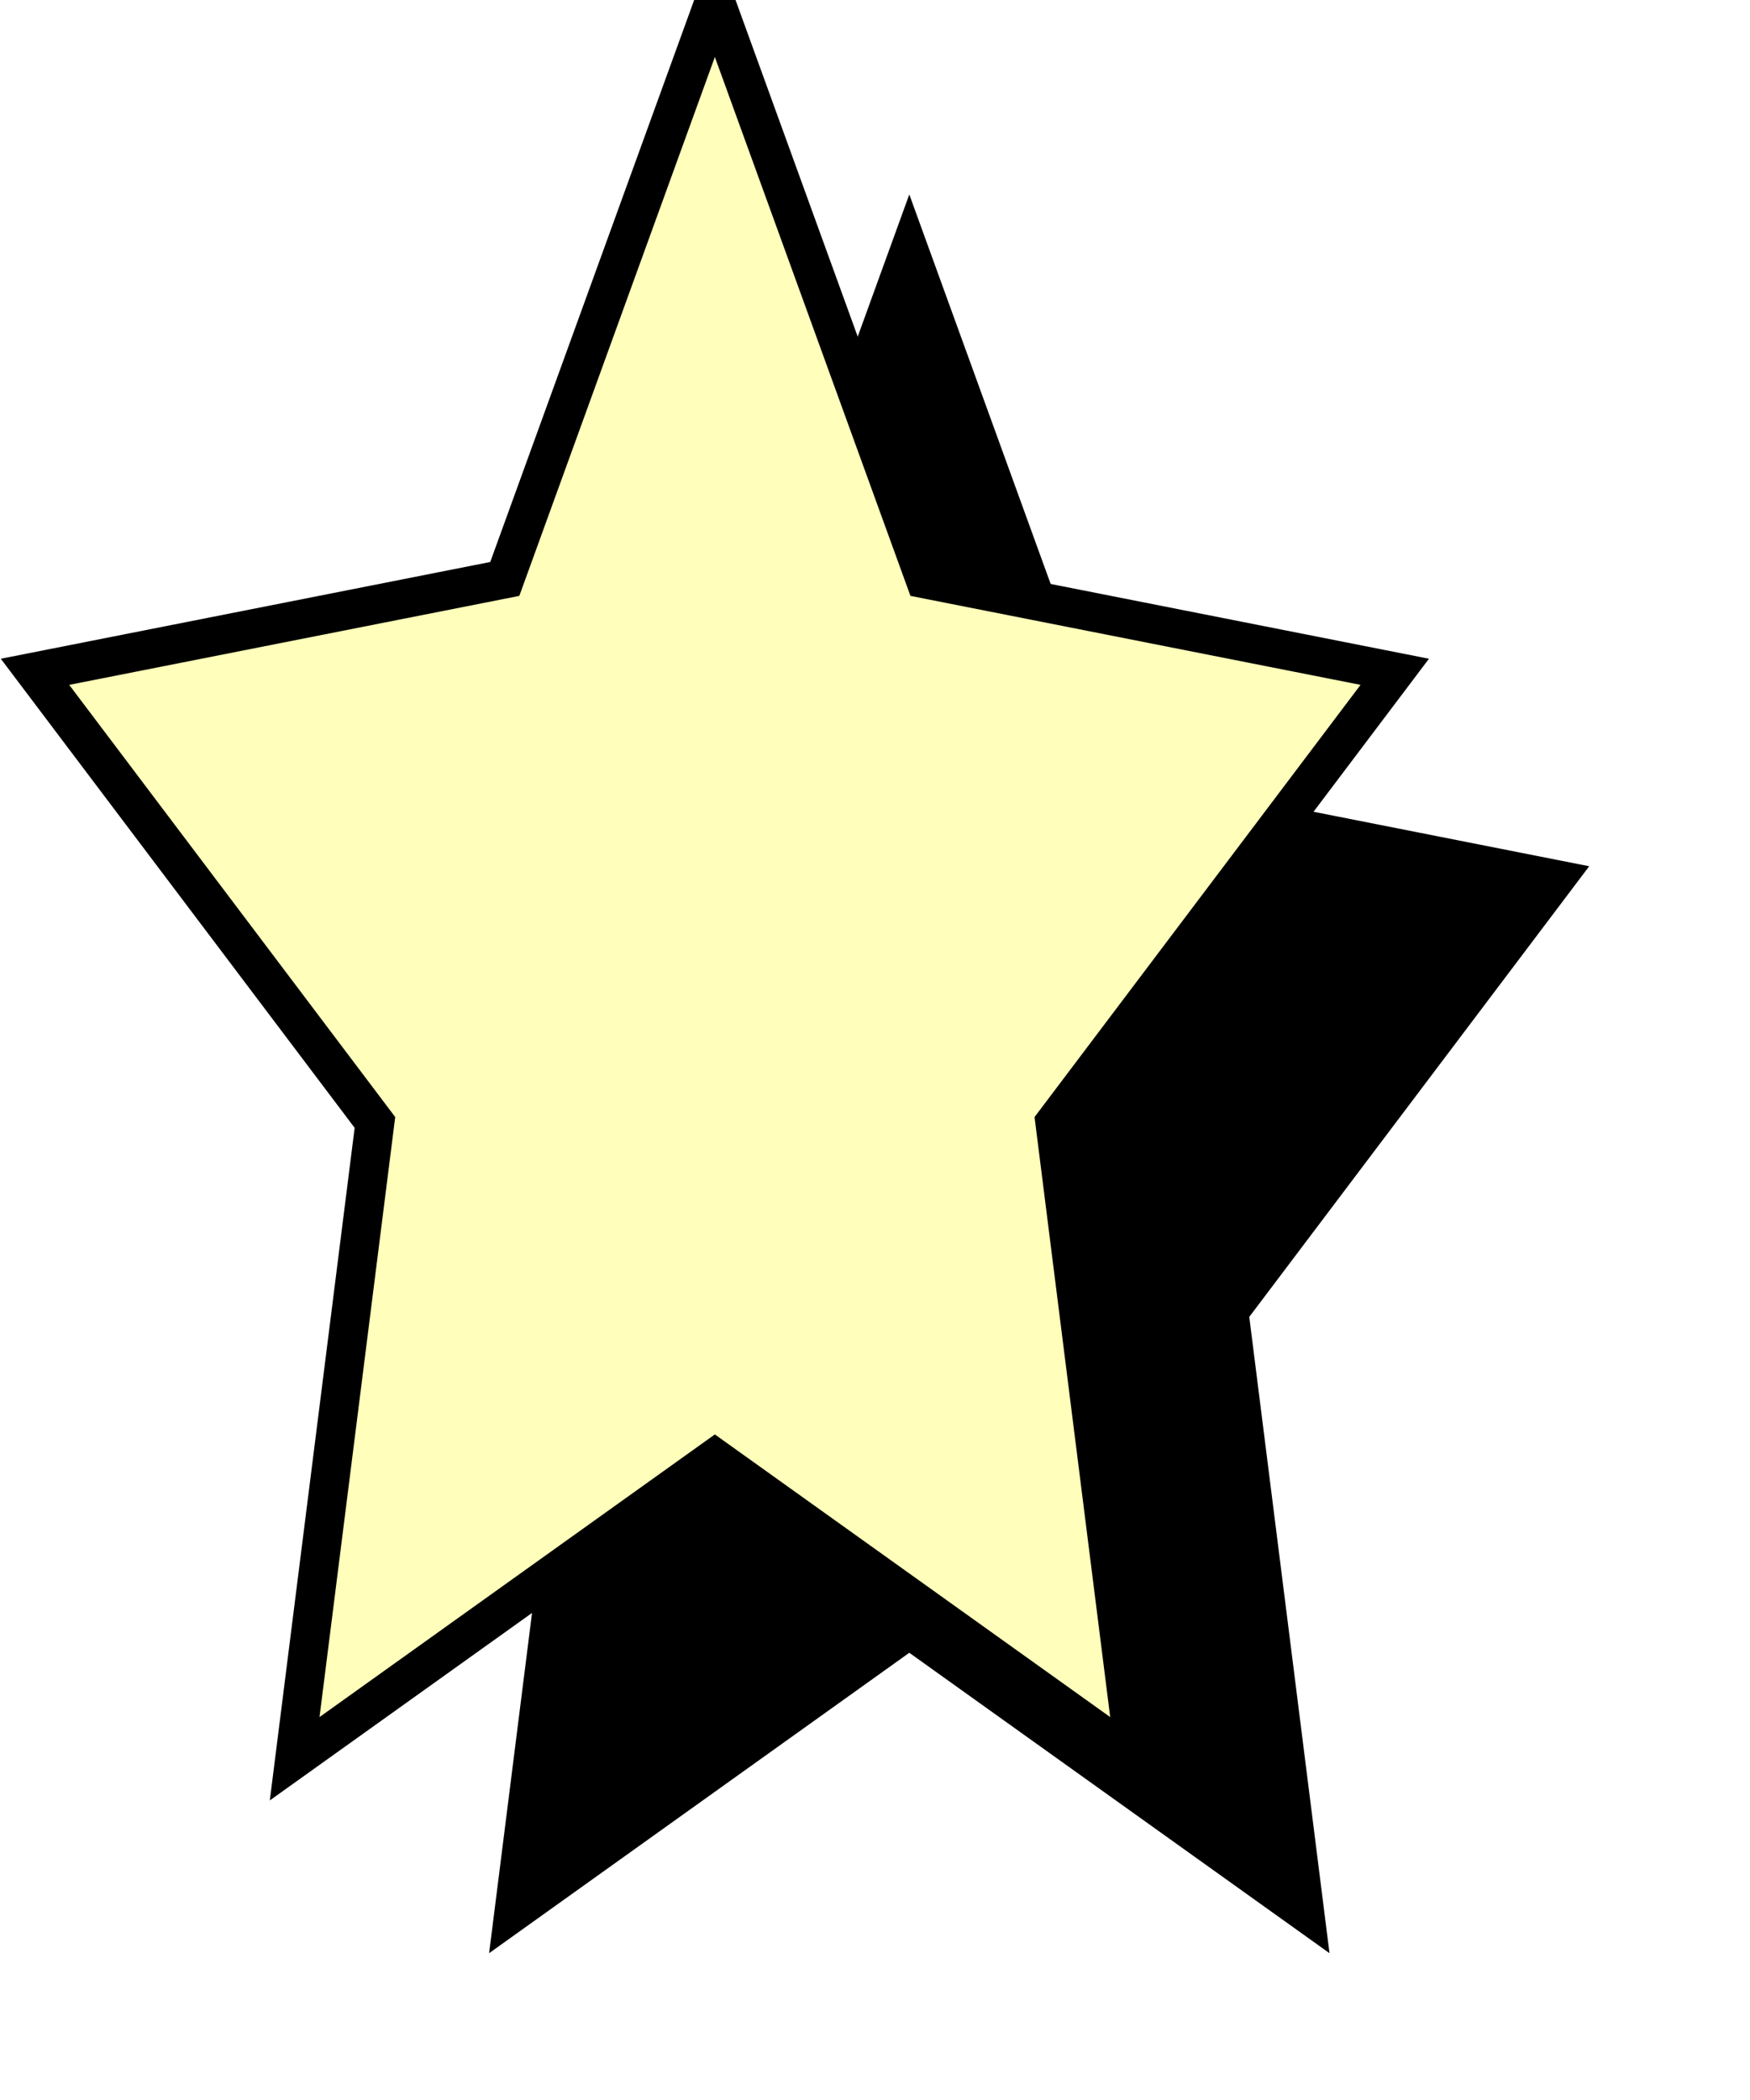 <?xml version="1.0" encoding="UTF-8"?>
<svg width="45px" height="54px" viewBox="0 0 45 54" version="1.1" xmlns="http://www.w3.org/2000/svg" xmlns:xlink="http://www.w3.org/1999/xlink">
    <!-- Generator: Sketch 45.2 (43514) - http://www.bohemiancoding.com/sketch -->
    <title>Star</title>
    <desc>Created with Sketch.</desc>
    <defs>
        <polygon id="path-1" points="125.382 51.5 114.577 59.225 116.641 42.863 107.9 31.275 119.98 28.887 125.382 14 130.785 28.887 142.865 31.275 134.124 42.863 136.187 59.225"></polygon>
        <filter x="-13.6%" y="-11.9%" width="151.7%" height="139.9%" filterUnits="objectBoundingBox" id="filter-2">
            <feMorphology radius="0.5" operator="dilate" in="SourceAlpha" result="shadowSpreadOuter1"></feMorphology>
            <feOffset dx="5" dy="5" in="shadowSpreadOuter1" result="shadowOffsetOuter1"></feOffset>
            <feGaussianBlur stdDeviation="2" in="shadowOffsetOuter1" result="shadowBlurOuter1"></feGaussianBlur>
            <feComposite in="shadowBlurOuter1" in2="SourceAlpha" operator="out" result="shadowBlurOuter1"></feComposite>
            <feColorMatrix values="0 0 0 0 0   0 0 0 0 0   0 0 0 0 0  0 0 0 0.5 0" type="matrix" in="shadowBlurOuter1"></feColorMatrix>
        </filter>
    </defs>
    <g id="Welcome" stroke="none" stroke-width="1" fill="none" fill-rule="evenodd">
        <g id="Mobile-Copy-2" transform="translate(-142, -170)">
            <g id="Group" transform="translate(35, 156)">
                <g id="Star">
                    <use fill="black" fill-opacity="1" filter="url(#filter-2)" xlink:href="#path-1"></use>
                    <use stroke="#000000" stroke-width="1" fill="#FFFEBA" fill-rule="evenodd" xlink:href="#path-1"></use>
                </g>
            </g>
        </g>
    </g>
</svg>